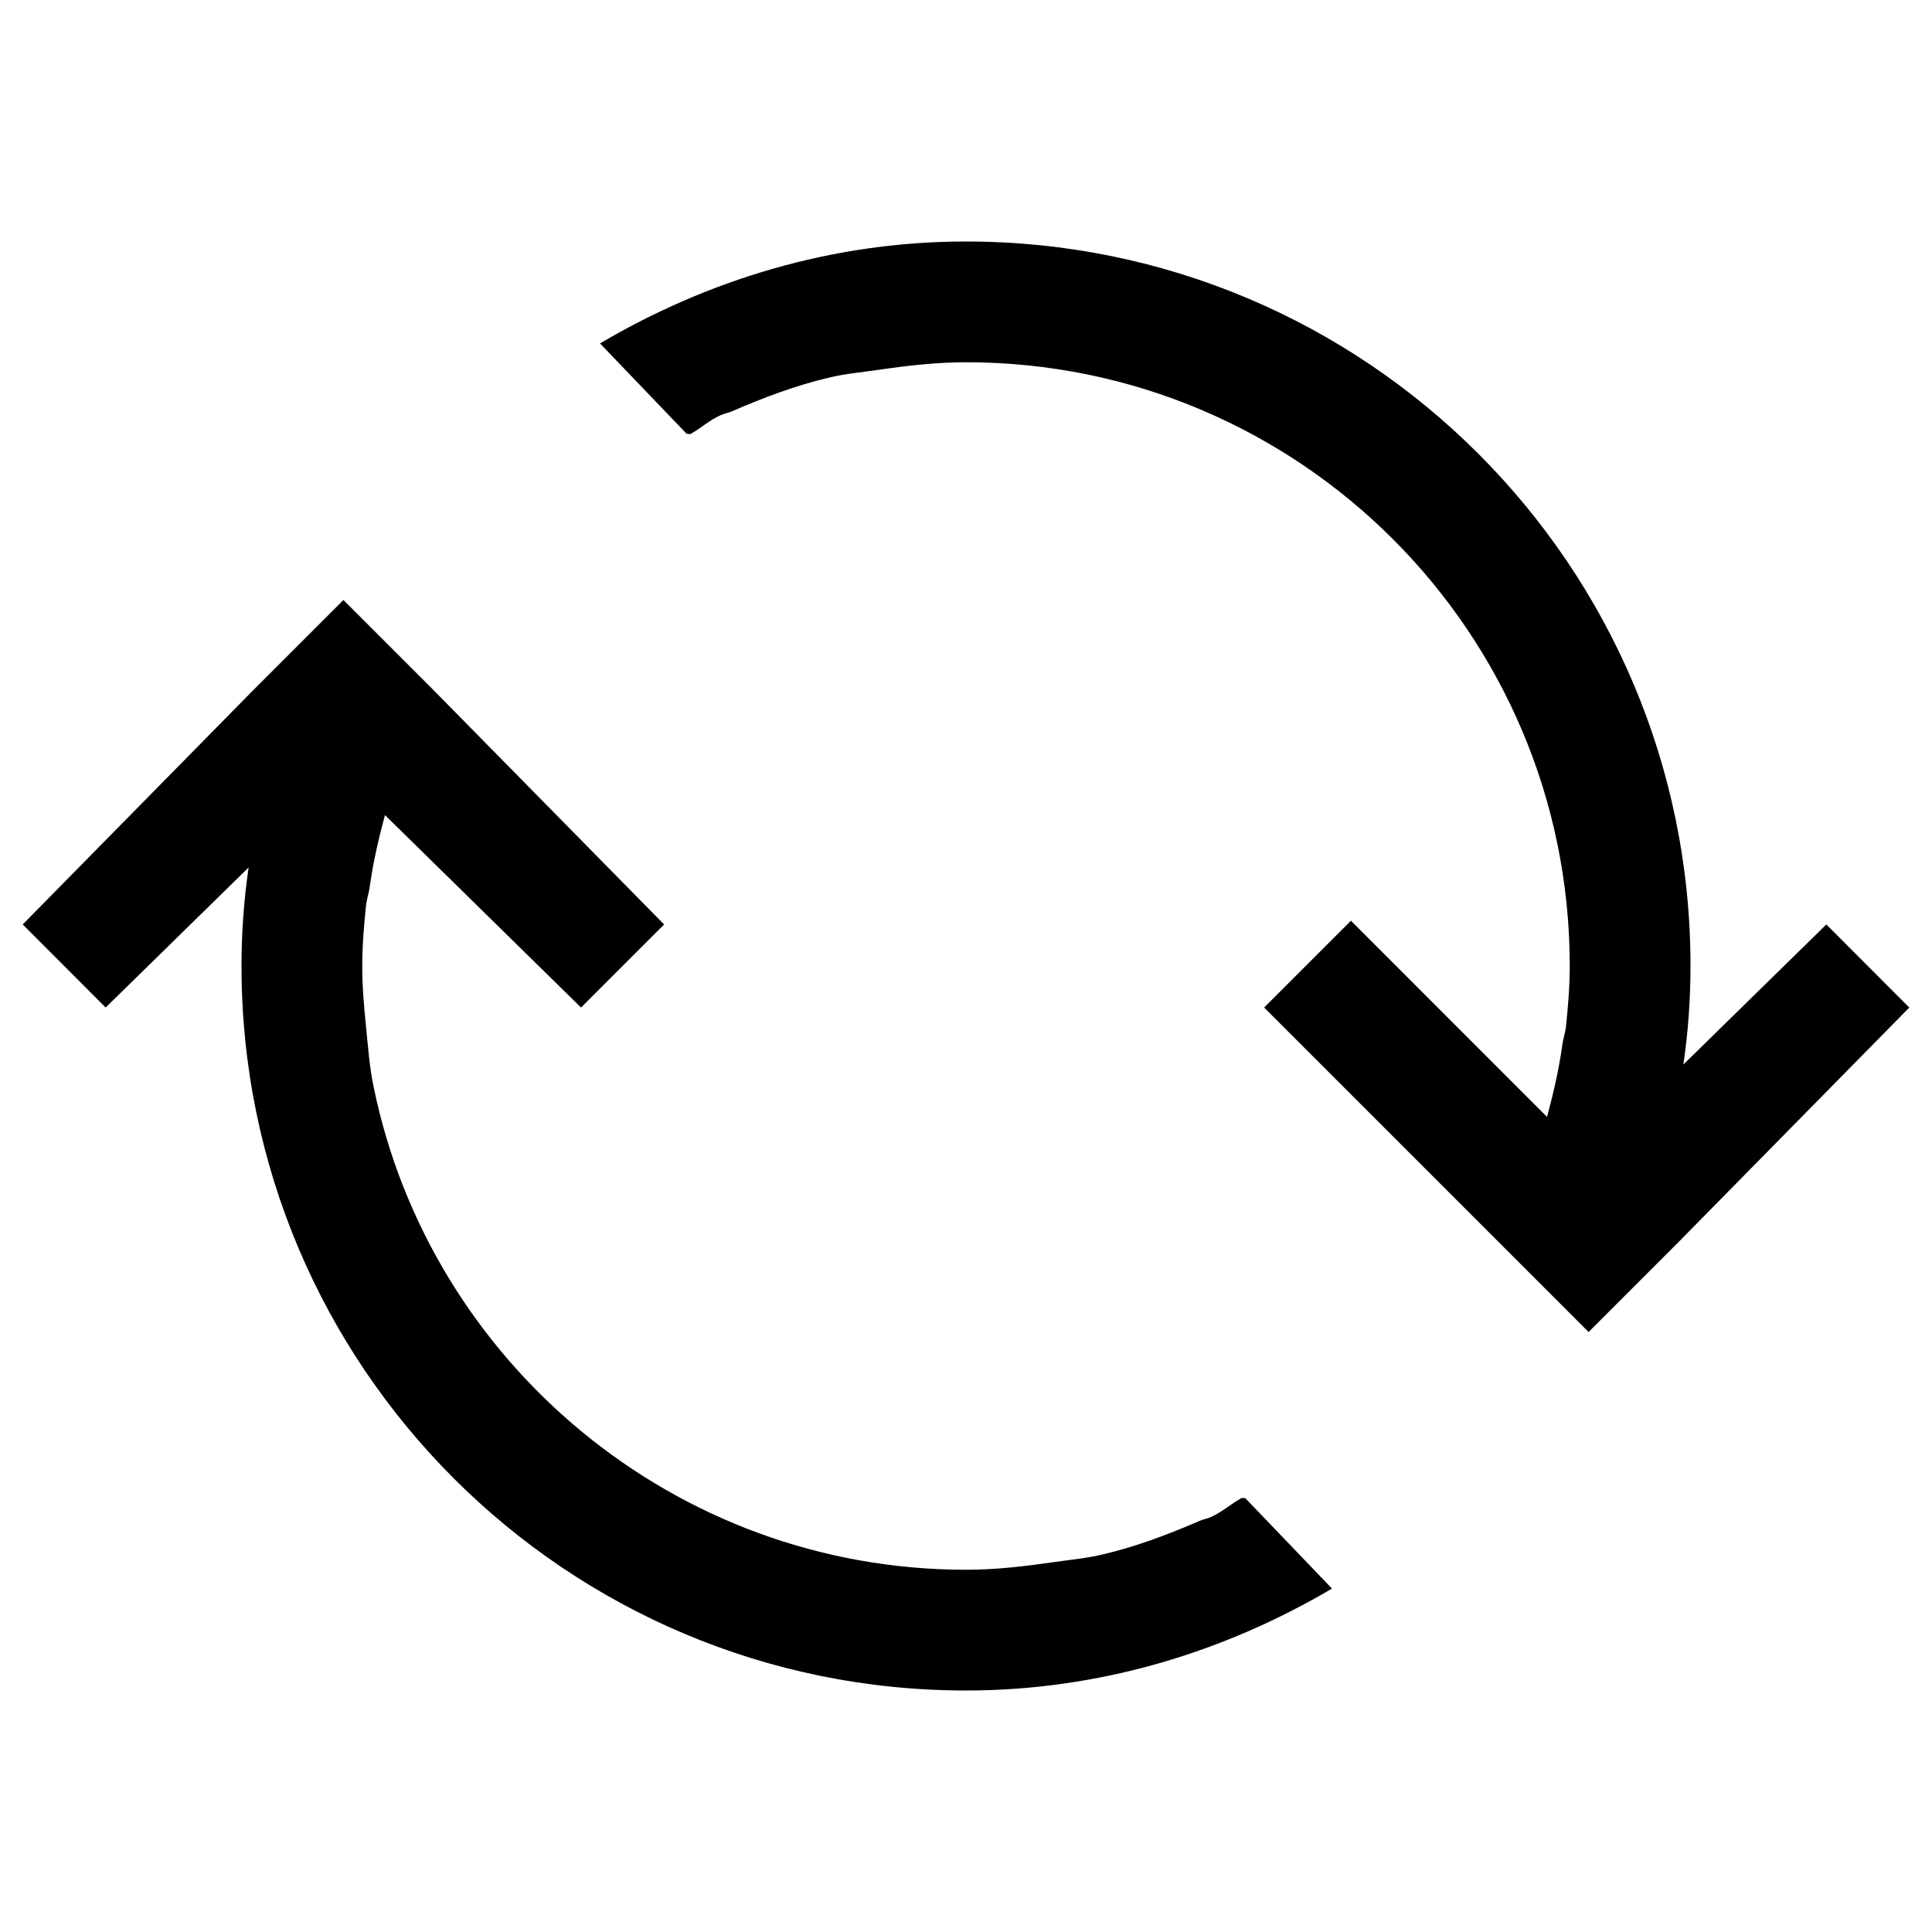 <?xml version="1.0" encoding="UTF-8" standalone="no"?>
<svg
   version="1.1"
   viewBox="0 0 16 16"
   id="svg7"
   sodipodi:docname="view-refresh.svg"
   inkscape:version="1.1 (c4e8f9ed74, 2021-05-24)"
   xmlns:inkscape="http://www.inkscape.org/namespaces/inkscape"
   xmlns:sodipodi="http://sodipodi.sourceforge.net/DTD/sodipodi-0.dtd"
   xmlns="http://www.w3.org/2000/svg"
   xmlns:svg="http://www.w3.org/2000/svg">
  <sodipodi:namedview
     id="namedview9"
     pagecolor="#ffffff"
     bordercolor="#666666"
     borderopacity="1.0"
     inkscape:pageshadow="2"
     inkscape:pageopacity="0.0"
     inkscape:pagecheckerboard="0"
     showgrid="false"
     inkscape:zoom="36.504388"
     inkscape:cx="13.875044"
     inkscape:cy="10.752132"
     inkscape:window-width="1852"
     inkscape:window-height="1016"
     inkscape:window-x="68"
     inkscape:window-y="27"
     inkscape:window-maximized="1"
     inkscape:current-layer="svg7" />
  <defs
     id="defs3">
    <style
       type="text/css"
       id="current-color-scheme">.ColorScheme-Text {
        color:#dfdfdf;
      }</style>
  </defs>
  <path
     id="path5"
     class="ColorScheme-Text"
     d="M 8 2 C 6.891 2 5.86 2.319 4.969 2.844 L 5.688 3.594 C 5.696 3.589 5.711 3.598 5.719 3.594 C 5.805 3.546 5.877 3.478 5.969 3.438 C 5.999 3.424 6.032 3.42 6.062 3.406 C 6.327 3.292 6.588 3.192 6.875 3.125 C 7.007 3.094 7.145 3.082 7.281 3.062 C 7.514 3.028 7.757 3 8 3 C 10.761 3 13 5.239 13 8 C 13 8.173 12.986 8.332 12.969 8.5 C 12.963 8.553 12.945 8.604 12.938 8.656 C 12.91 8.86 12.864 9.055 12.812 9.25 L 11.188 7.625 L 10.469 8.344 L 13.156 11.031 L 13.906 10.281 L 15.812 8.344 L 15.125 7.656 L 13.941 8.816 C 13.98 8.55 14 8.277 14 8 C 14 4.686 11.314 2 8 2 z M 2.844 4.969 L 2.094 5.719 L 0.188 7.656 L 0.875 8.344 L 2.059 7.184 C 2.02 7.45 2 7.723 2 8 C 2 11.314 4.686 14 8 14 C 9.109 14 10.14 13.681 11.031 13.156 L 10.312 12.406 L 10.281 12.406 C 10.196 12.454 10.12 12.522 10.031 12.562 C 10.001 12.576 9.968 12.581 9.938 12.594 C 9.673 12.708 9.412 12.808 9.125 12.875 C 8.993 12.906 8.855 12.918 8.719 12.938 C 8.48 12.972 8.248 13 8 13 C 5.584 13 3.56 11.278 3.094 9 C 3.06 8.837 3.048 8.668 3.031 8.5 C 3.014 8.332 3 8.173 3 8 C 3 7.827 3.014 7.668 3.031 7.5 C 3.037 7.447 3.055 7.396 3.062 7.344 C 3.09 7.14 3.136 6.945 3.188 6.75 L 4.812 8.344 L 5.5 7.656 L 3.594 5.719 L 2.844 4.969 z " />
</svg>
